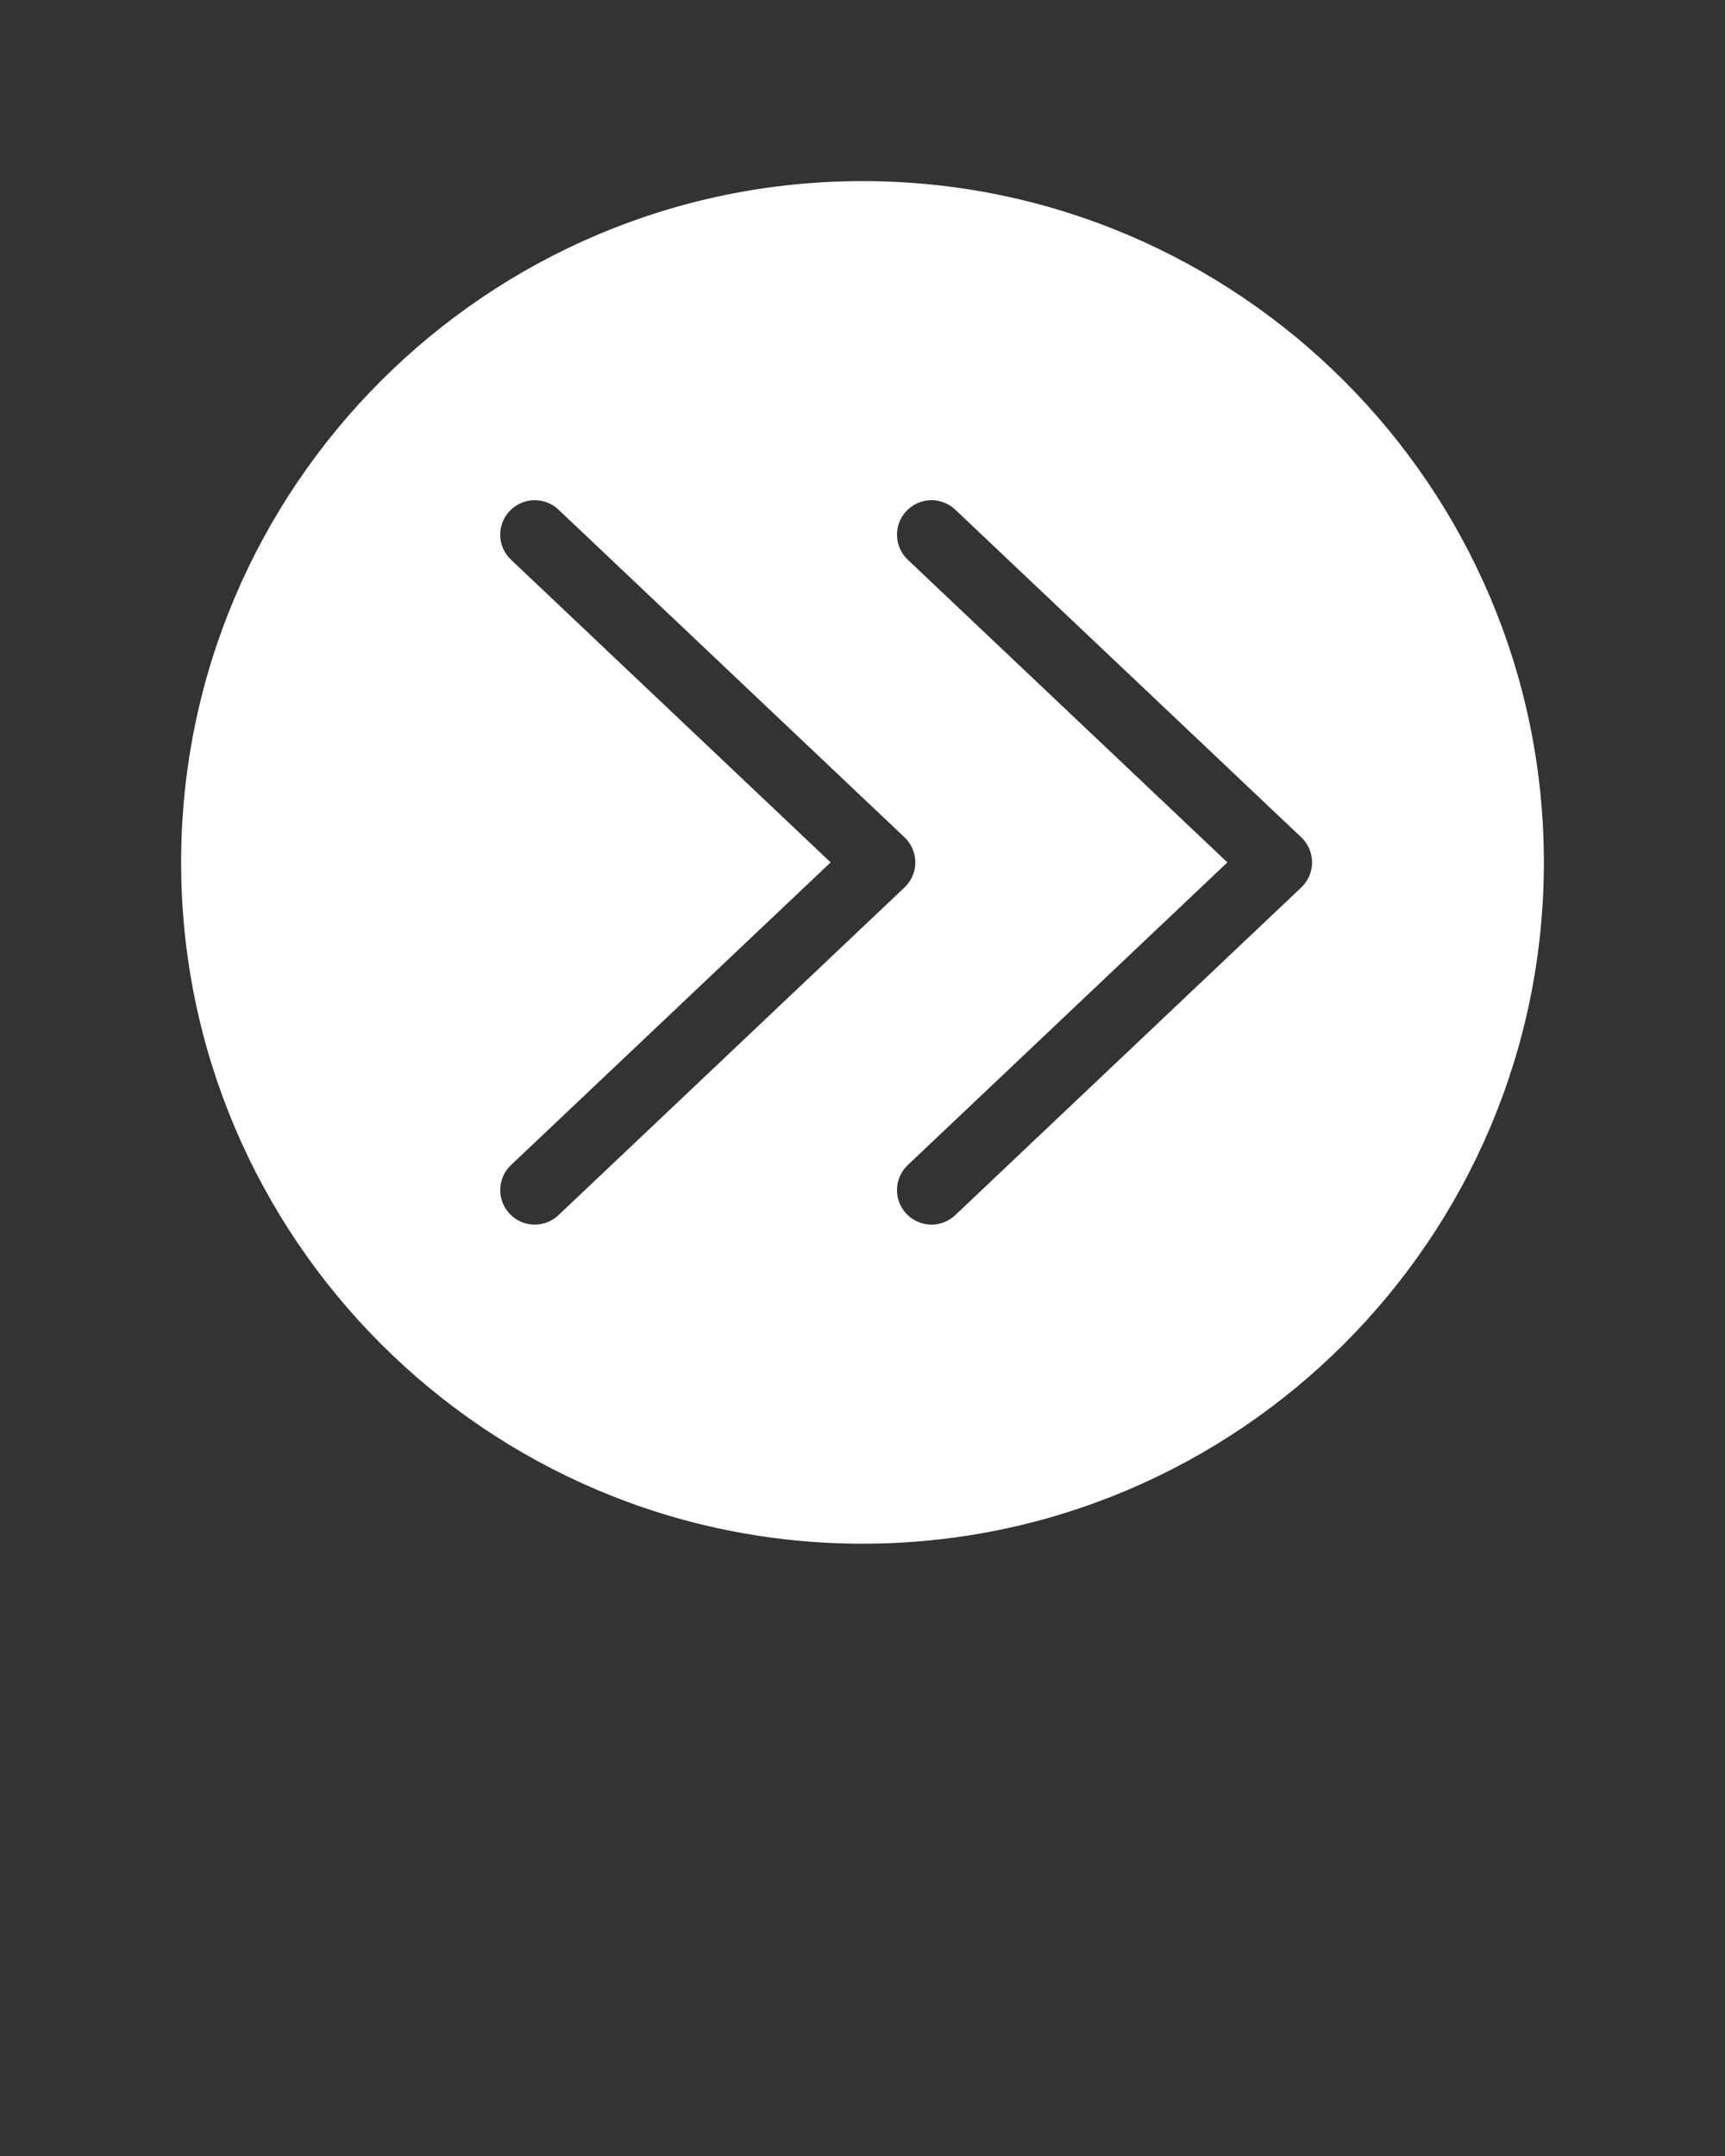 <svg xmlns="http://www.w3.org/2000/svg" xmlns:xlink="http://www.w3.org/1999/xlink" version="1.1" x="0px" y="0px" viewBox="0 0 100 125" enable-background="new 0 0 100 100" xml:space="preserve">
    <rect x="0" y="0" width="100" height="125" fill="#333333" stroke="none"/>
    <g>
        <path fill="#FFFFFF" d="M50,10.5c-21.78,0-39.5,17.72-39.5,39.5S28.22,89.5,50,89.5S89.5,71.78,89.5,50S71.78,10.5,50,10.5z M32.375,70.452   C31.988,70.818,31.494,71,31,71c-0.529,0-1.059-0.209-1.452-0.625c-0.76-0.802-0.726-2.068,0.077-2.828L48.153,50L29.625,32.452   c-0.803-0.76-0.837-2.025-0.077-2.828c0.762-0.802,2.026-0.834,2.827-0.077l20.062,19c0.399,0.378,0.625,0.903,0.625,1.452   s-0.226,1.074-0.625,1.452L32.375,70.452z M75.437,51.452l-20.062,19C54.988,70.818,54.494,71,54,71   c-0.529,0-1.059-0.209-1.452-0.625c-0.76-0.802-0.726-2.068,0.077-2.828L71.153,50L52.625,32.452   c-0.803-0.76-0.837-2.025-0.077-2.828c0.762-0.802,2.026-0.834,2.827-0.077l20.062,19c0.399,0.378,0.625,0.903,0.625,1.452   S75.836,51.074,75.437,51.452z"/>
    </g>
</svg>
